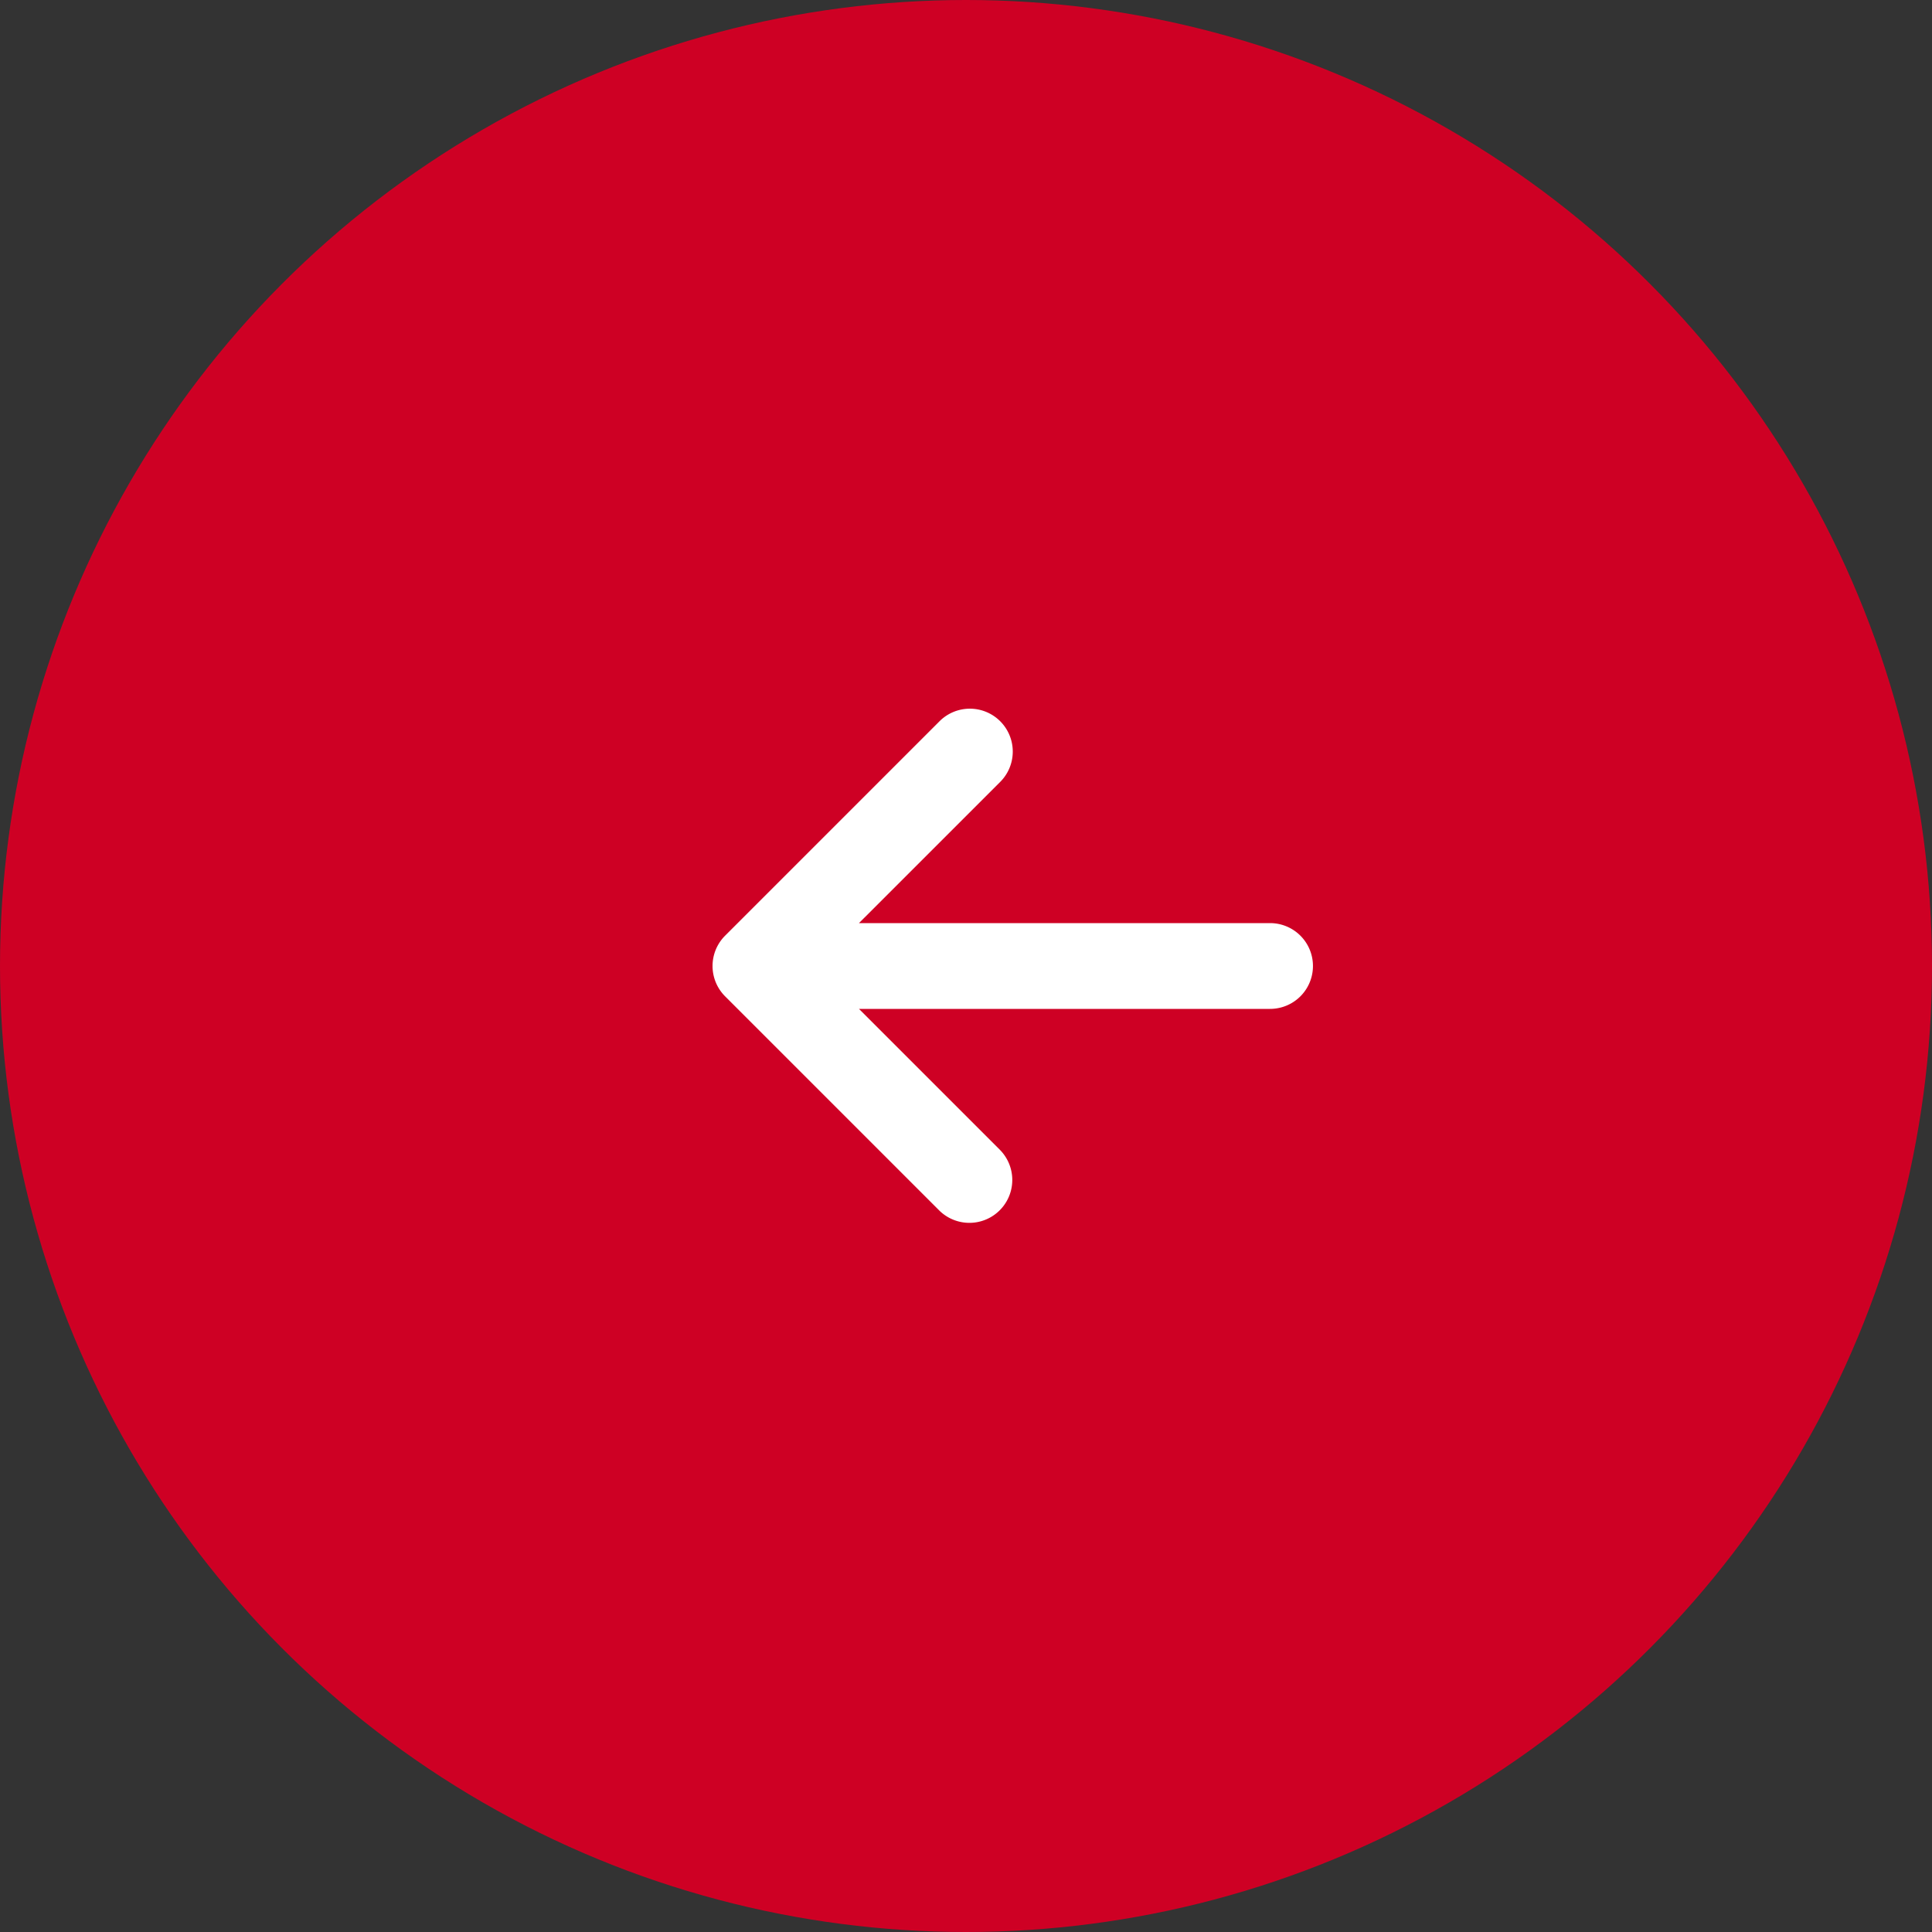 <svg xmlns="http://www.w3.org/2000/svg" width="60" height="60" viewBox="0 0 60 60">
  <rect x="0" y="0" width="60" height="60" fill="#333333" stroke="none"/>
  <g id="Group_6099" data-name="Group 6099" transform="translate(-889 -704)">
    <circle id="Ellipse_10" data-name="Ellipse 10" cx="30" cy="30" r="30" transform="translate(889 704)" fill="#ce0024"/>
    <path id="Icon_metro-arrow-left" data-name="Icon metro-arrow-left" d="M11.548,21.376,4.889,14.717a1.332,1.332,0,0,1,0-1.884l6.659-6.659a1.332,1.332,0,0,1,1.884,1.884L9.046,12.443H21.813a1.332,1.332,0,0,1,0,2.664H9.046l4.386,4.386a1.332,1.332,0,0,1-1.884,1.883Z" transform="translate(906.63 720.225)" fill="#fff"/>
  </g>
</svg>
